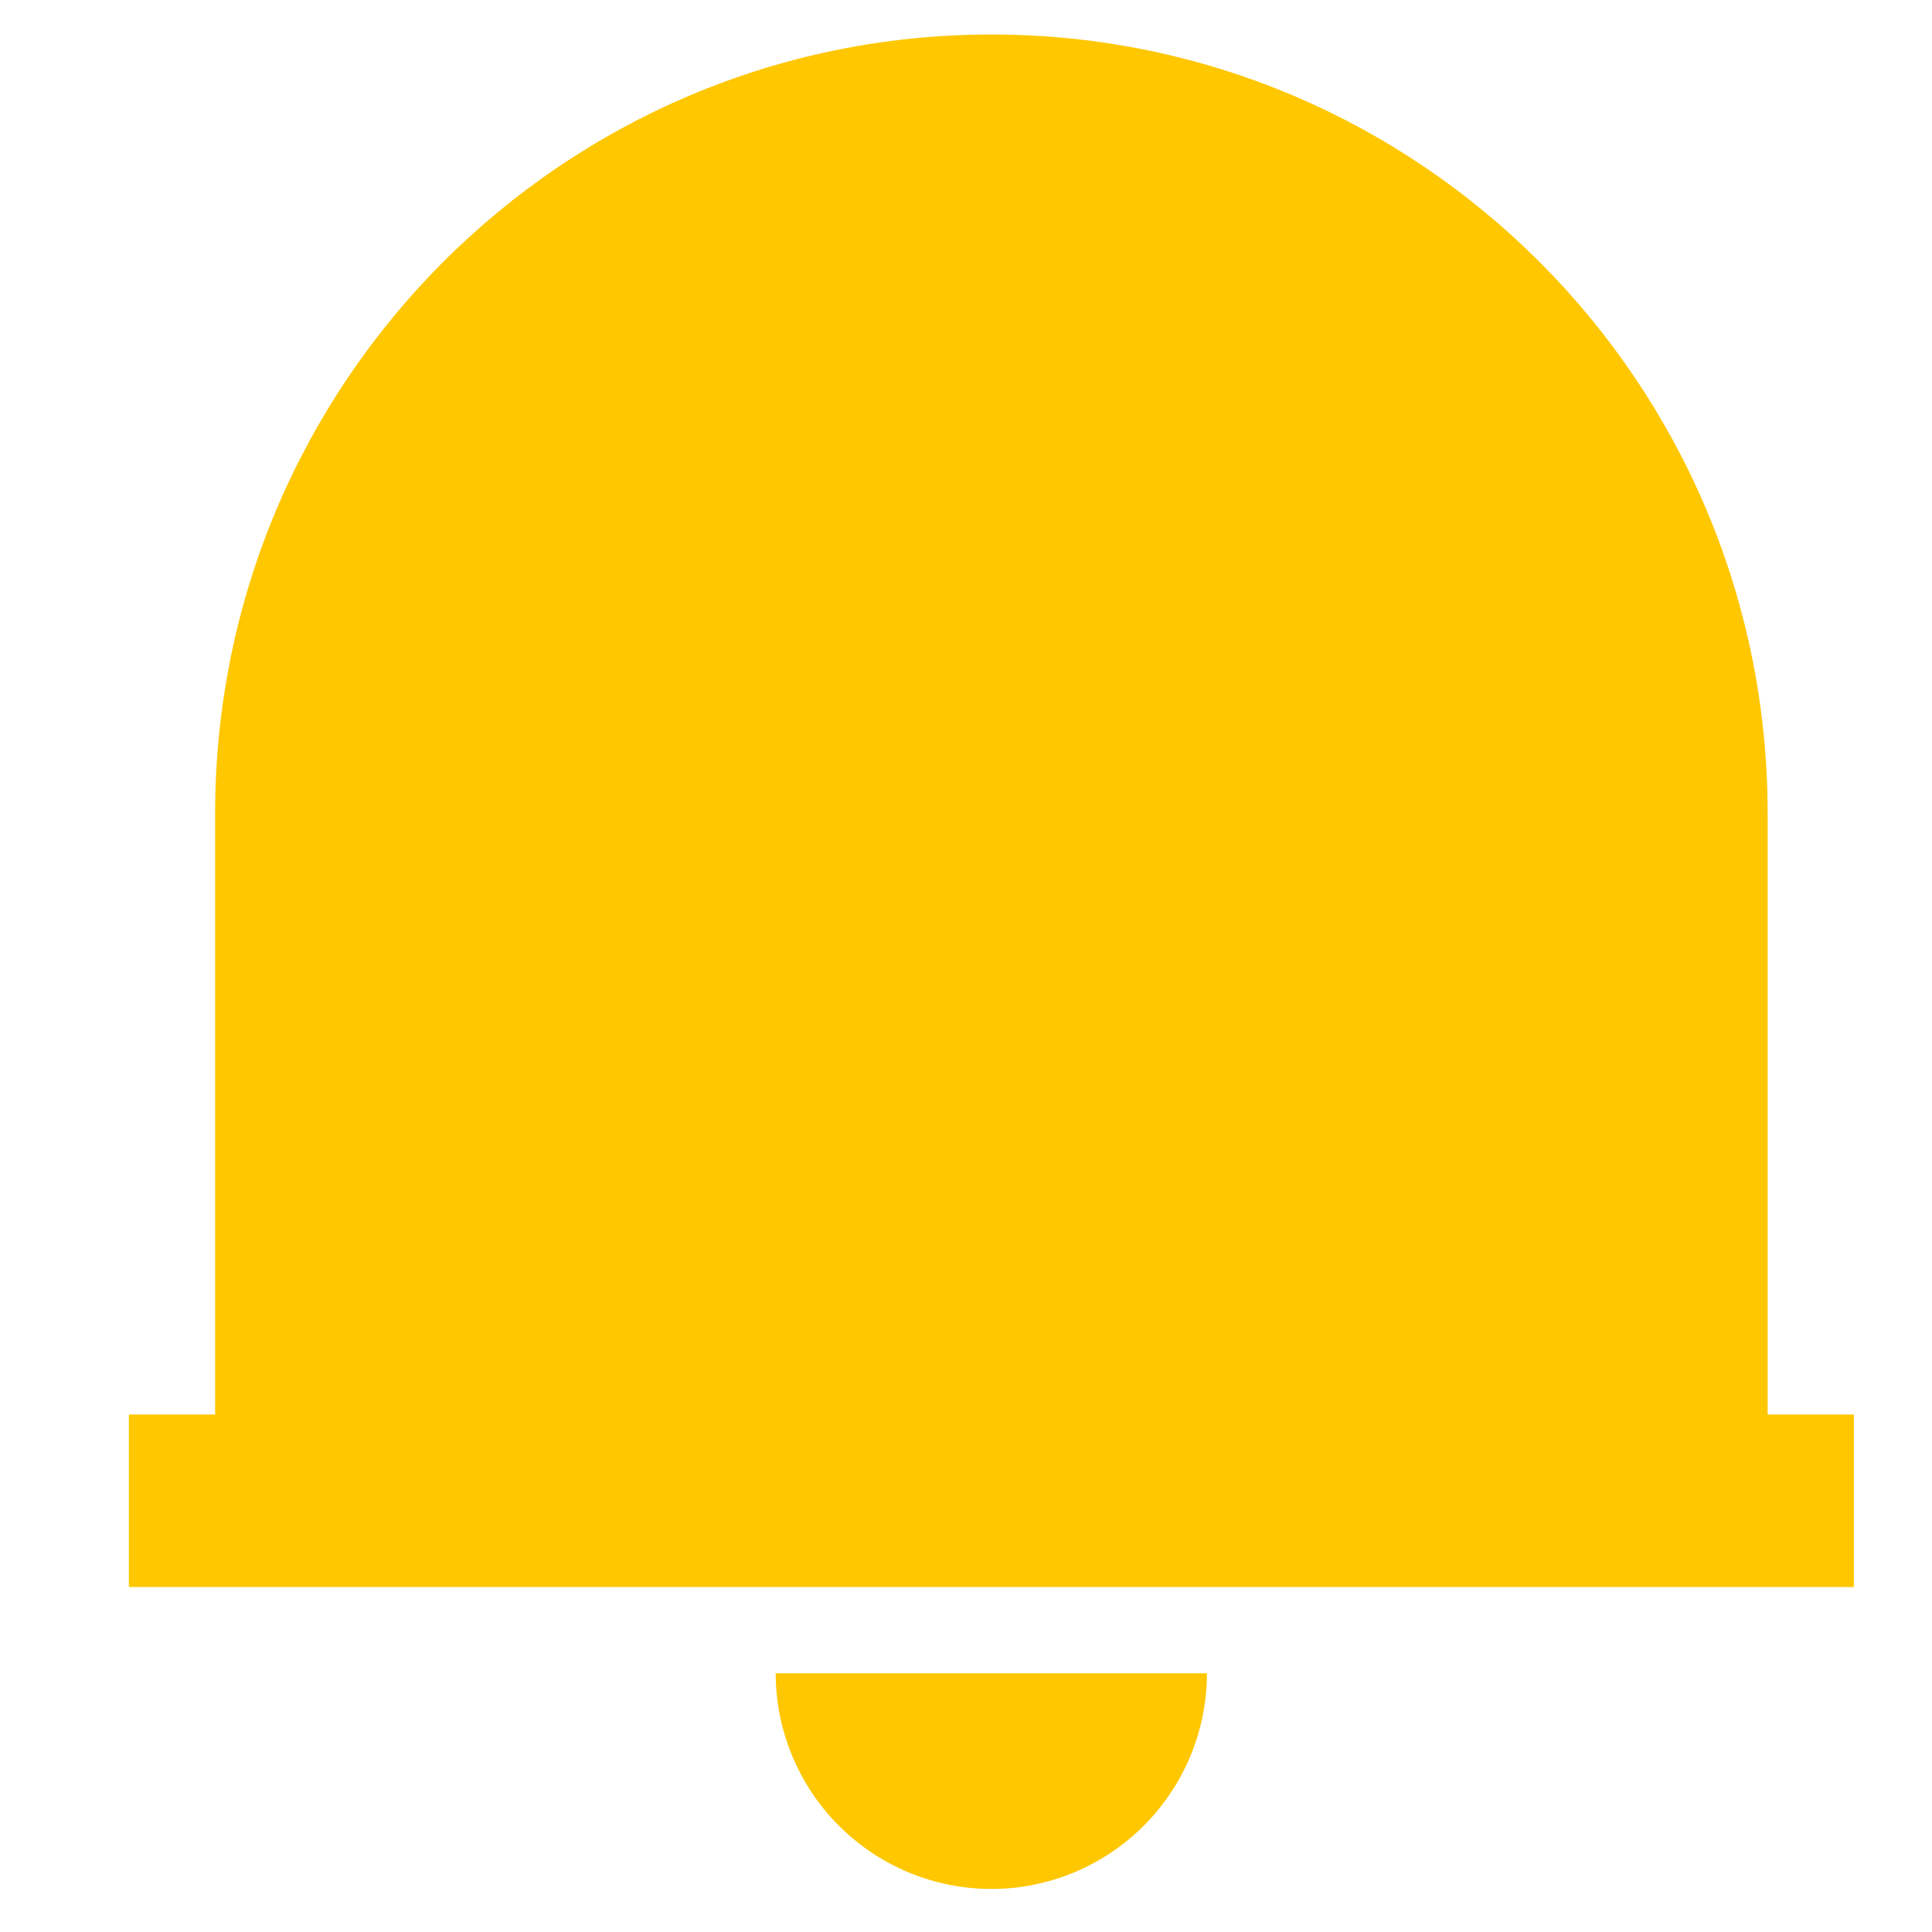 <svg width="14" height="14" viewBox="0 0 14 14" fill="none" xmlns="http://www.w3.org/2000/svg">
<path d="M13.434 11.5H0.934V10.25H1.559V5.894C1.559 2.777 4.077 0.25 7.184 0.25C10.29 0.25 12.809 2.777 12.809 5.894V10.25H13.434V11.5ZM5.621 12.125H8.746C8.746 12.539 8.581 12.937 8.288 13.23C7.995 13.523 7.598 13.688 7.184 13.688C6.769 13.688 6.372 13.523 6.079 13.23C5.786 12.937 5.621 12.539 5.621 12.125Z" fill="#FFC700"/>
</svg>
